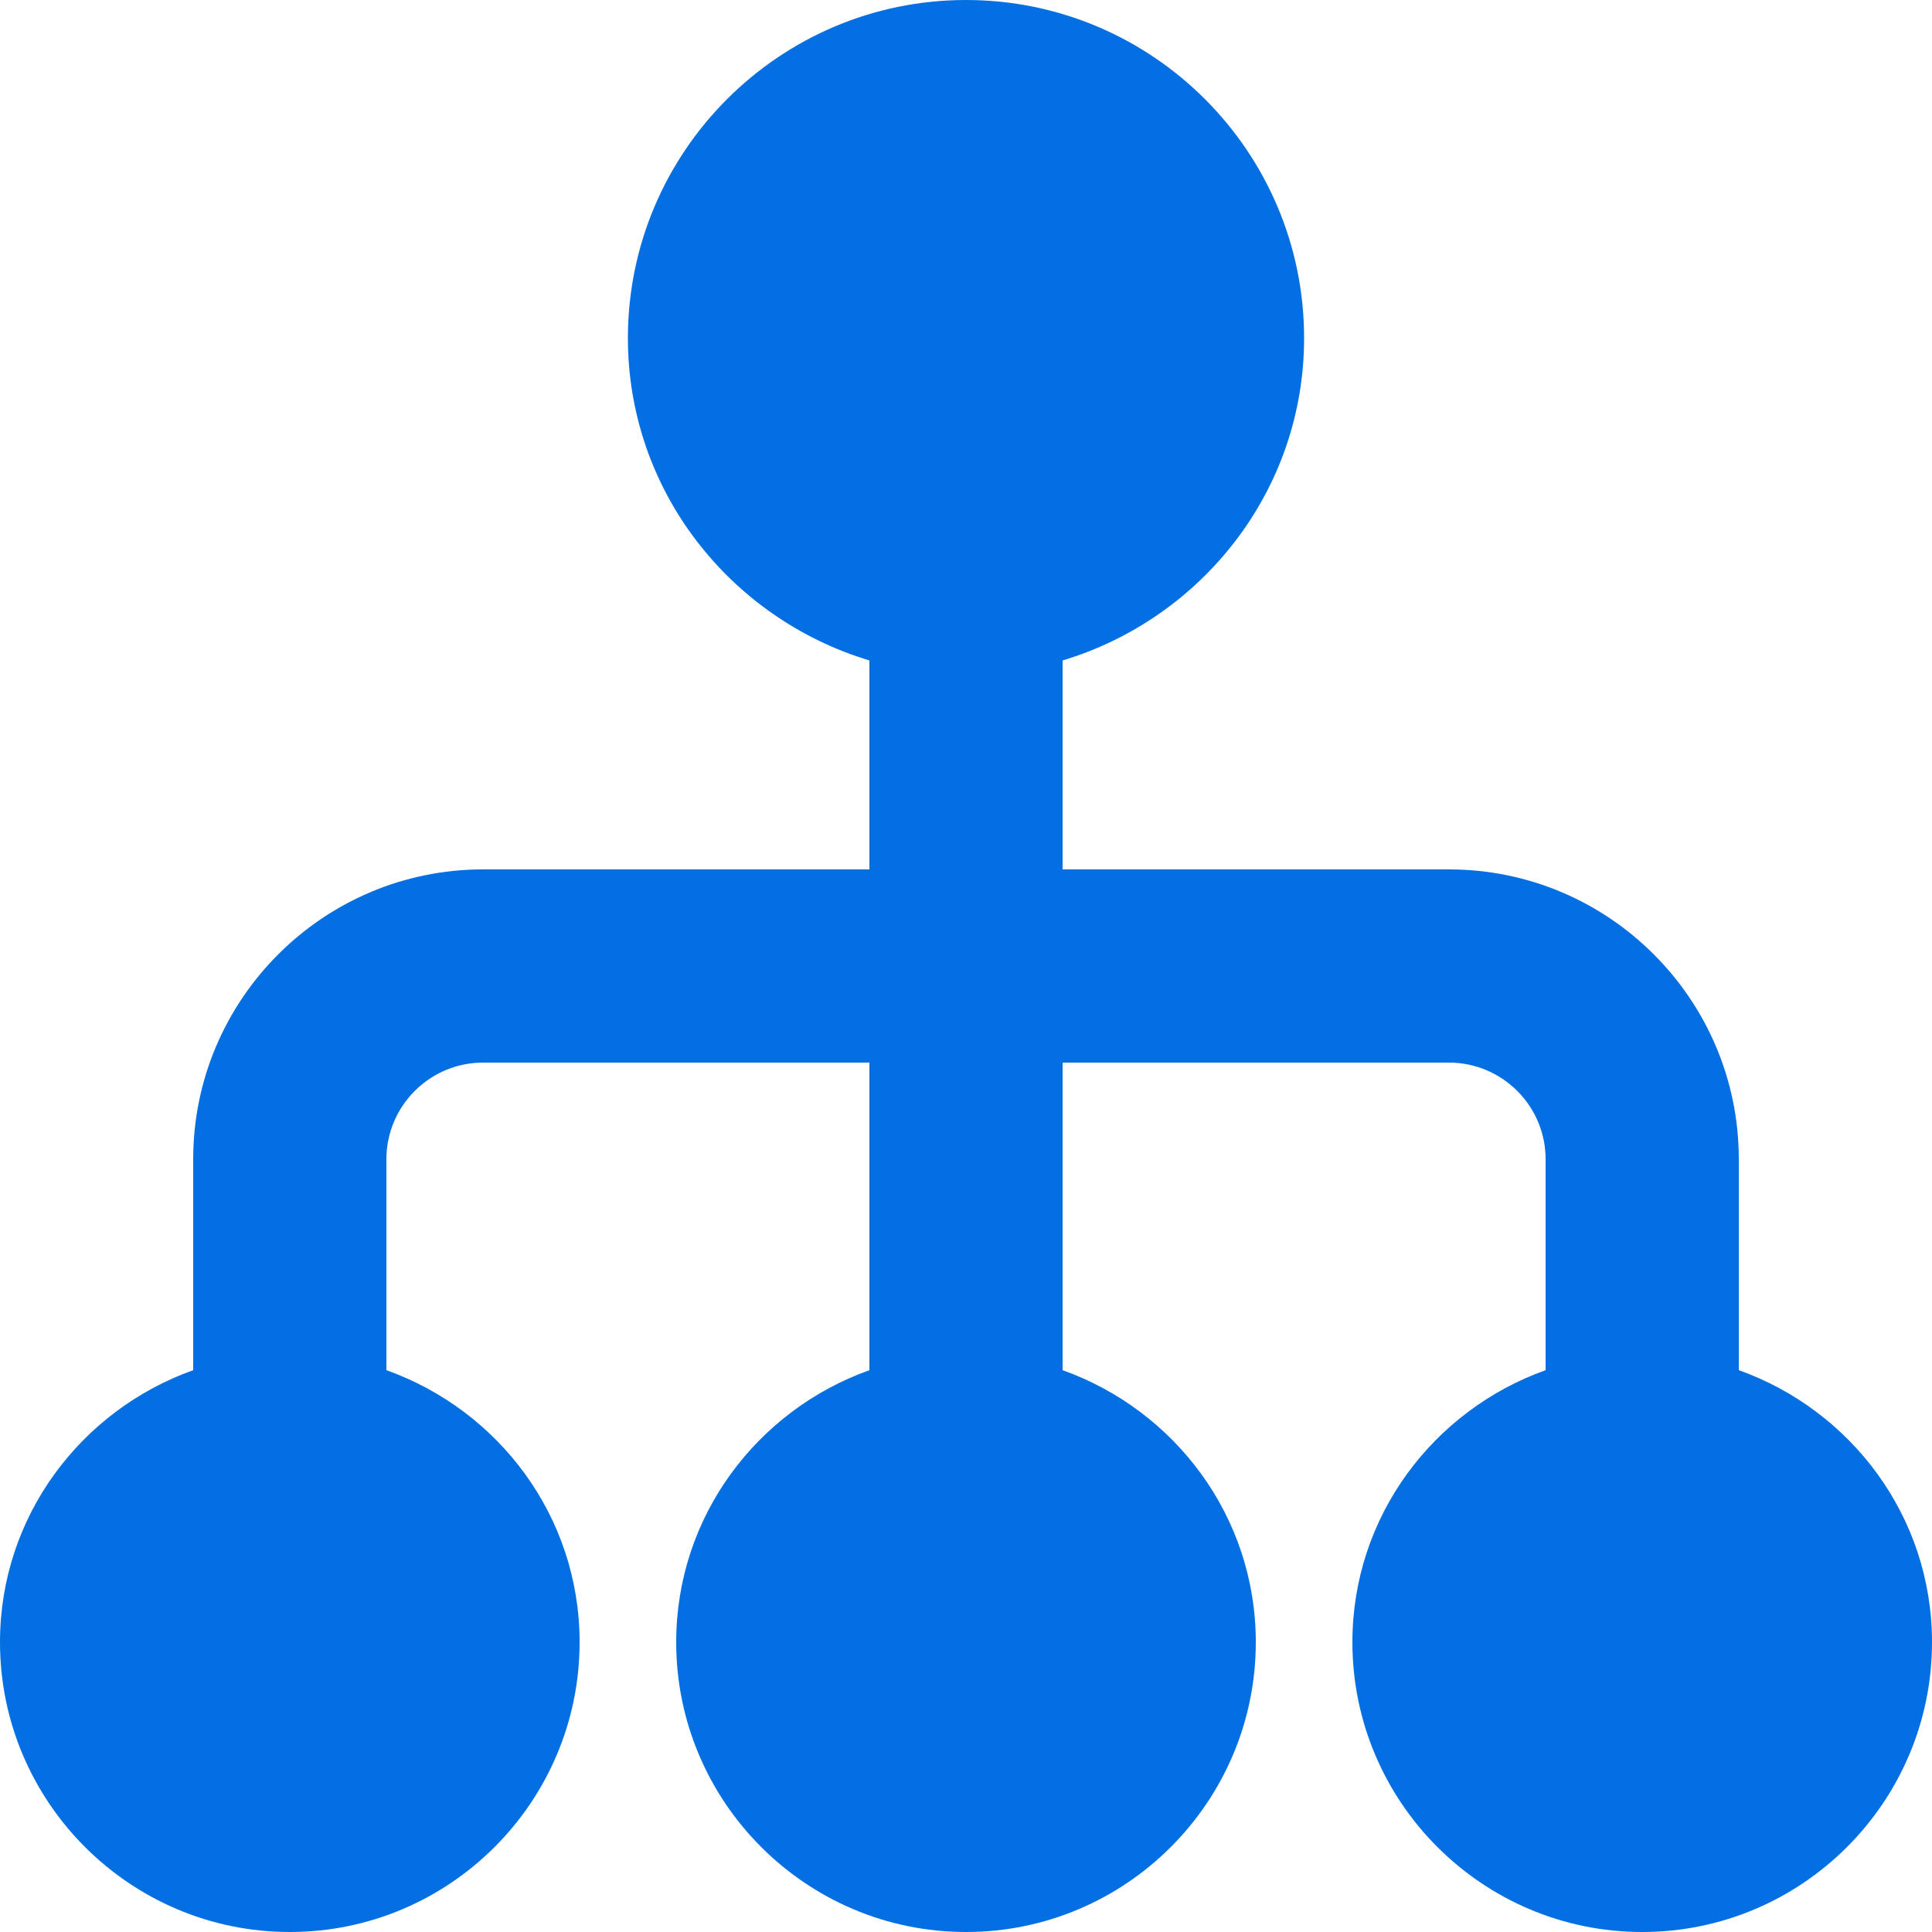 <?xml version="1.0" encoding="UTF-8"?>
<svg width="20px" height="20px" viewBox="0 0 20 20" version="1.1" xmlns="http://www.w3.org/2000/svg" xmlns:xlink="http://www.w3.org/1999/xlink">
    <!-- Generator: Sketch 51.3 (57544) - http://www.bohemiancoding.com/sketch -->
    <title>organization-hierarchy-1</title>
    <desc>Created with Sketch.</desc>
    <defs></defs>
    <g id="First-Development-Cycle" stroke="none" stroke-width="1" fill="none" fill-rule="evenodd">
        <g id="dropdown" transform="translate(-26, -158)">
            <g id="content" transform="translate(24, 36)">
                <g id="settings" transform="translate(0, 120)">
                    <g id="Group-2">
                        <g id="mini1">
                            <g id="organization-hierarchy-1">
                                <g id="Frame_-_24px">
                                    <rect id="Rectangle" x="0" y="0" width="24" height="24"></rect>
                                </g>
                                <g id="Filled_Icons" transform="translate(2, 2)" fill="#036FE2">
                                    <path d="M18,14.184 L18,12 C18,10.346 16.654,9 15,9 L11,9 L11,6.837 C12.44,6.403 13.5,5.08 13.5,3.5 C13.5,1.57 11.93,0 10,0 C8.07,0 6.5,1.57 6.5,3.5 C6.5,5.08 7.56,6.403 9,6.837 L9,9 L5,9 C3.346,9 2,10.346 2,12 L2,14.184 C0.838,14.599 0,15.698 0,17 C0,18.654 1.346,20 3,20 C4.654,20 6,18.654 6,17 C6,15.698 5.162,14.599 4,14.184 L4,12 C4,11.449 4.449,11 5,11 L9,11 L9,14.184 C7.838,14.599 7,15.698 7,17 C7,18.654 8.346,20 10,20 C11.654,20 13,18.654 13,17 C13,15.698 12.162,14.599 11,14.184 L11,11 L15,11 C15.551,11 16,11.449 16,12 L16,14.184 C14.838,14.599 14,15.699 14,17 C14,18.654 15.346,20 17,20 C18.654,20 20,18.654 20,17 C20,15.698 19.162,14.599 18,14.184 Z" id="Path"></path>
                                </g>
                            </g>
                        </g>
                    </g>
                </g>
            </g>
        </g>
    </g>
</svg>